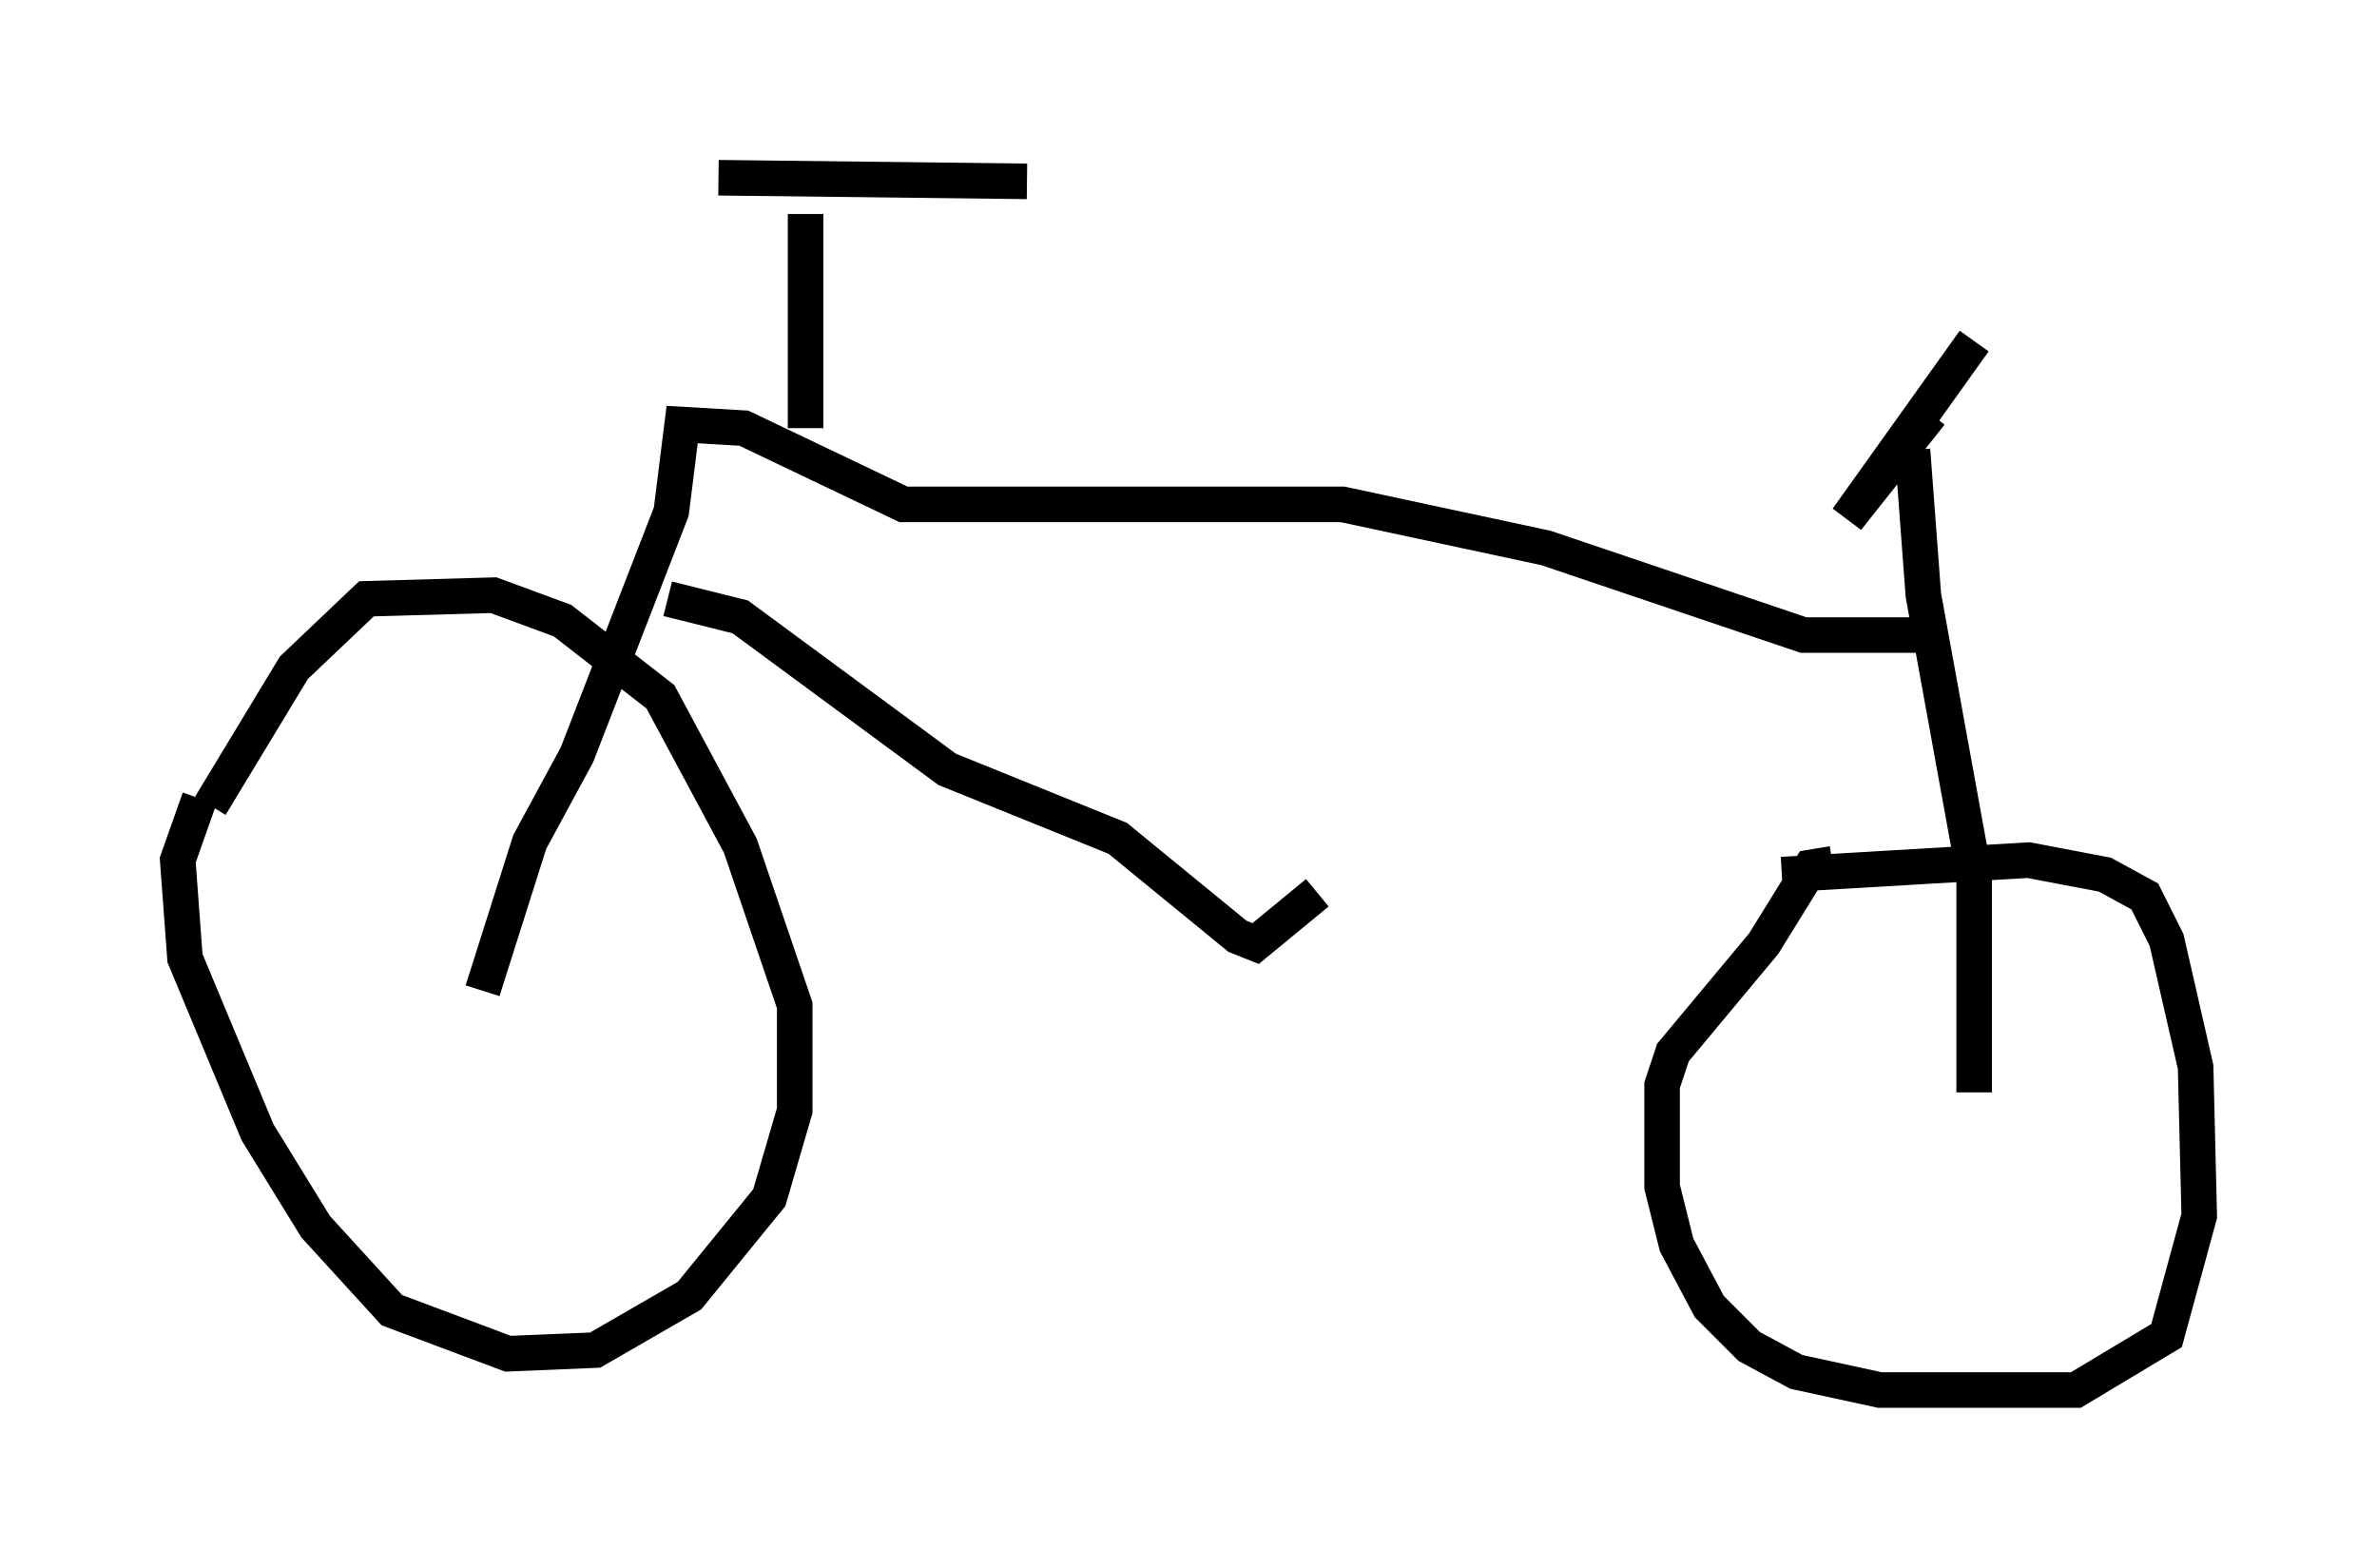 <?xml version="1.0" encoding="utf-8" ?>
<svg baseProfile="full" height="44.096" version="1.1" width="66.861" xmlns="http://www.w3.org/2000/svg" xmlns:ev="http://www.w3.org/2001/xml-events" xmlns:xlink="http://www.w3.org/1999/xlink"><defs /><rect fill="white" height="44.096" width="66.861" x="0" y="0" /><path d="M6.327, 21.64 m-0.715, 0.817 l-0.613, 1.735 0.204, 2.756 l2.042, 4.9 1.633, 2.654 l2.144, 2.348 3.267, 1.225 l2.45, -0.102 2.654, -1.531 l2.246, -2.756 0.715, -2.45 l0.0, -2.96 -1.531, -4.492 l-2.246, -4.185 -2.756, -2.144 l-1.94, -0.715 -3.573, 0.102 l-2.042, 1.94 -2.348, 3.879 m45.632, 1.633 l-0.613, 0.102 -1.327, 2.144 l-2.552, 3.063 -0.306, 0.919 l0.0, 2.858 0.408, 1.633 l0.919, 1.735 1.123, 1.123 l1.327, 0.715 2.348, 0.51 l5.513, 0.0 2.552, -1.531 l0.919, -3.369 -0.102, -4.185 l-0.817, -3.573 -0.613, -1.225 l-1.123, -0.613 -2.144, -0.408 l-6.942, 0.408 m5.41, 6.125 l0.0, -6.125 -1.429, -7.861 l-0.306, -4.083 m0.51, -1.021 l-2.348, 2.96 3.573, -5.002 m-1.633, 8.269 l-3.165, 0.0 -7.248, -2.45 l-5.717, -1.225 -12.352, 0.0 l-4.492, -2.144 -1.735, -0.102 l-0.306, 2.45 -2.654, 6.84 l-1.327, 2.45 -1.327, 4.185 m9.086, -15.823 l0.0, -6.023 m-2.45, -1.021 l8.677, 0.102 m-10.106, 11.74 l2.042, 0.51 5.819, 4.288 l4.798, 1.94 3.369, 2.756 l0.51, 0.204 1.735, -1.429 " fill="none" stroke="black" stroke-width="1" /></svg>